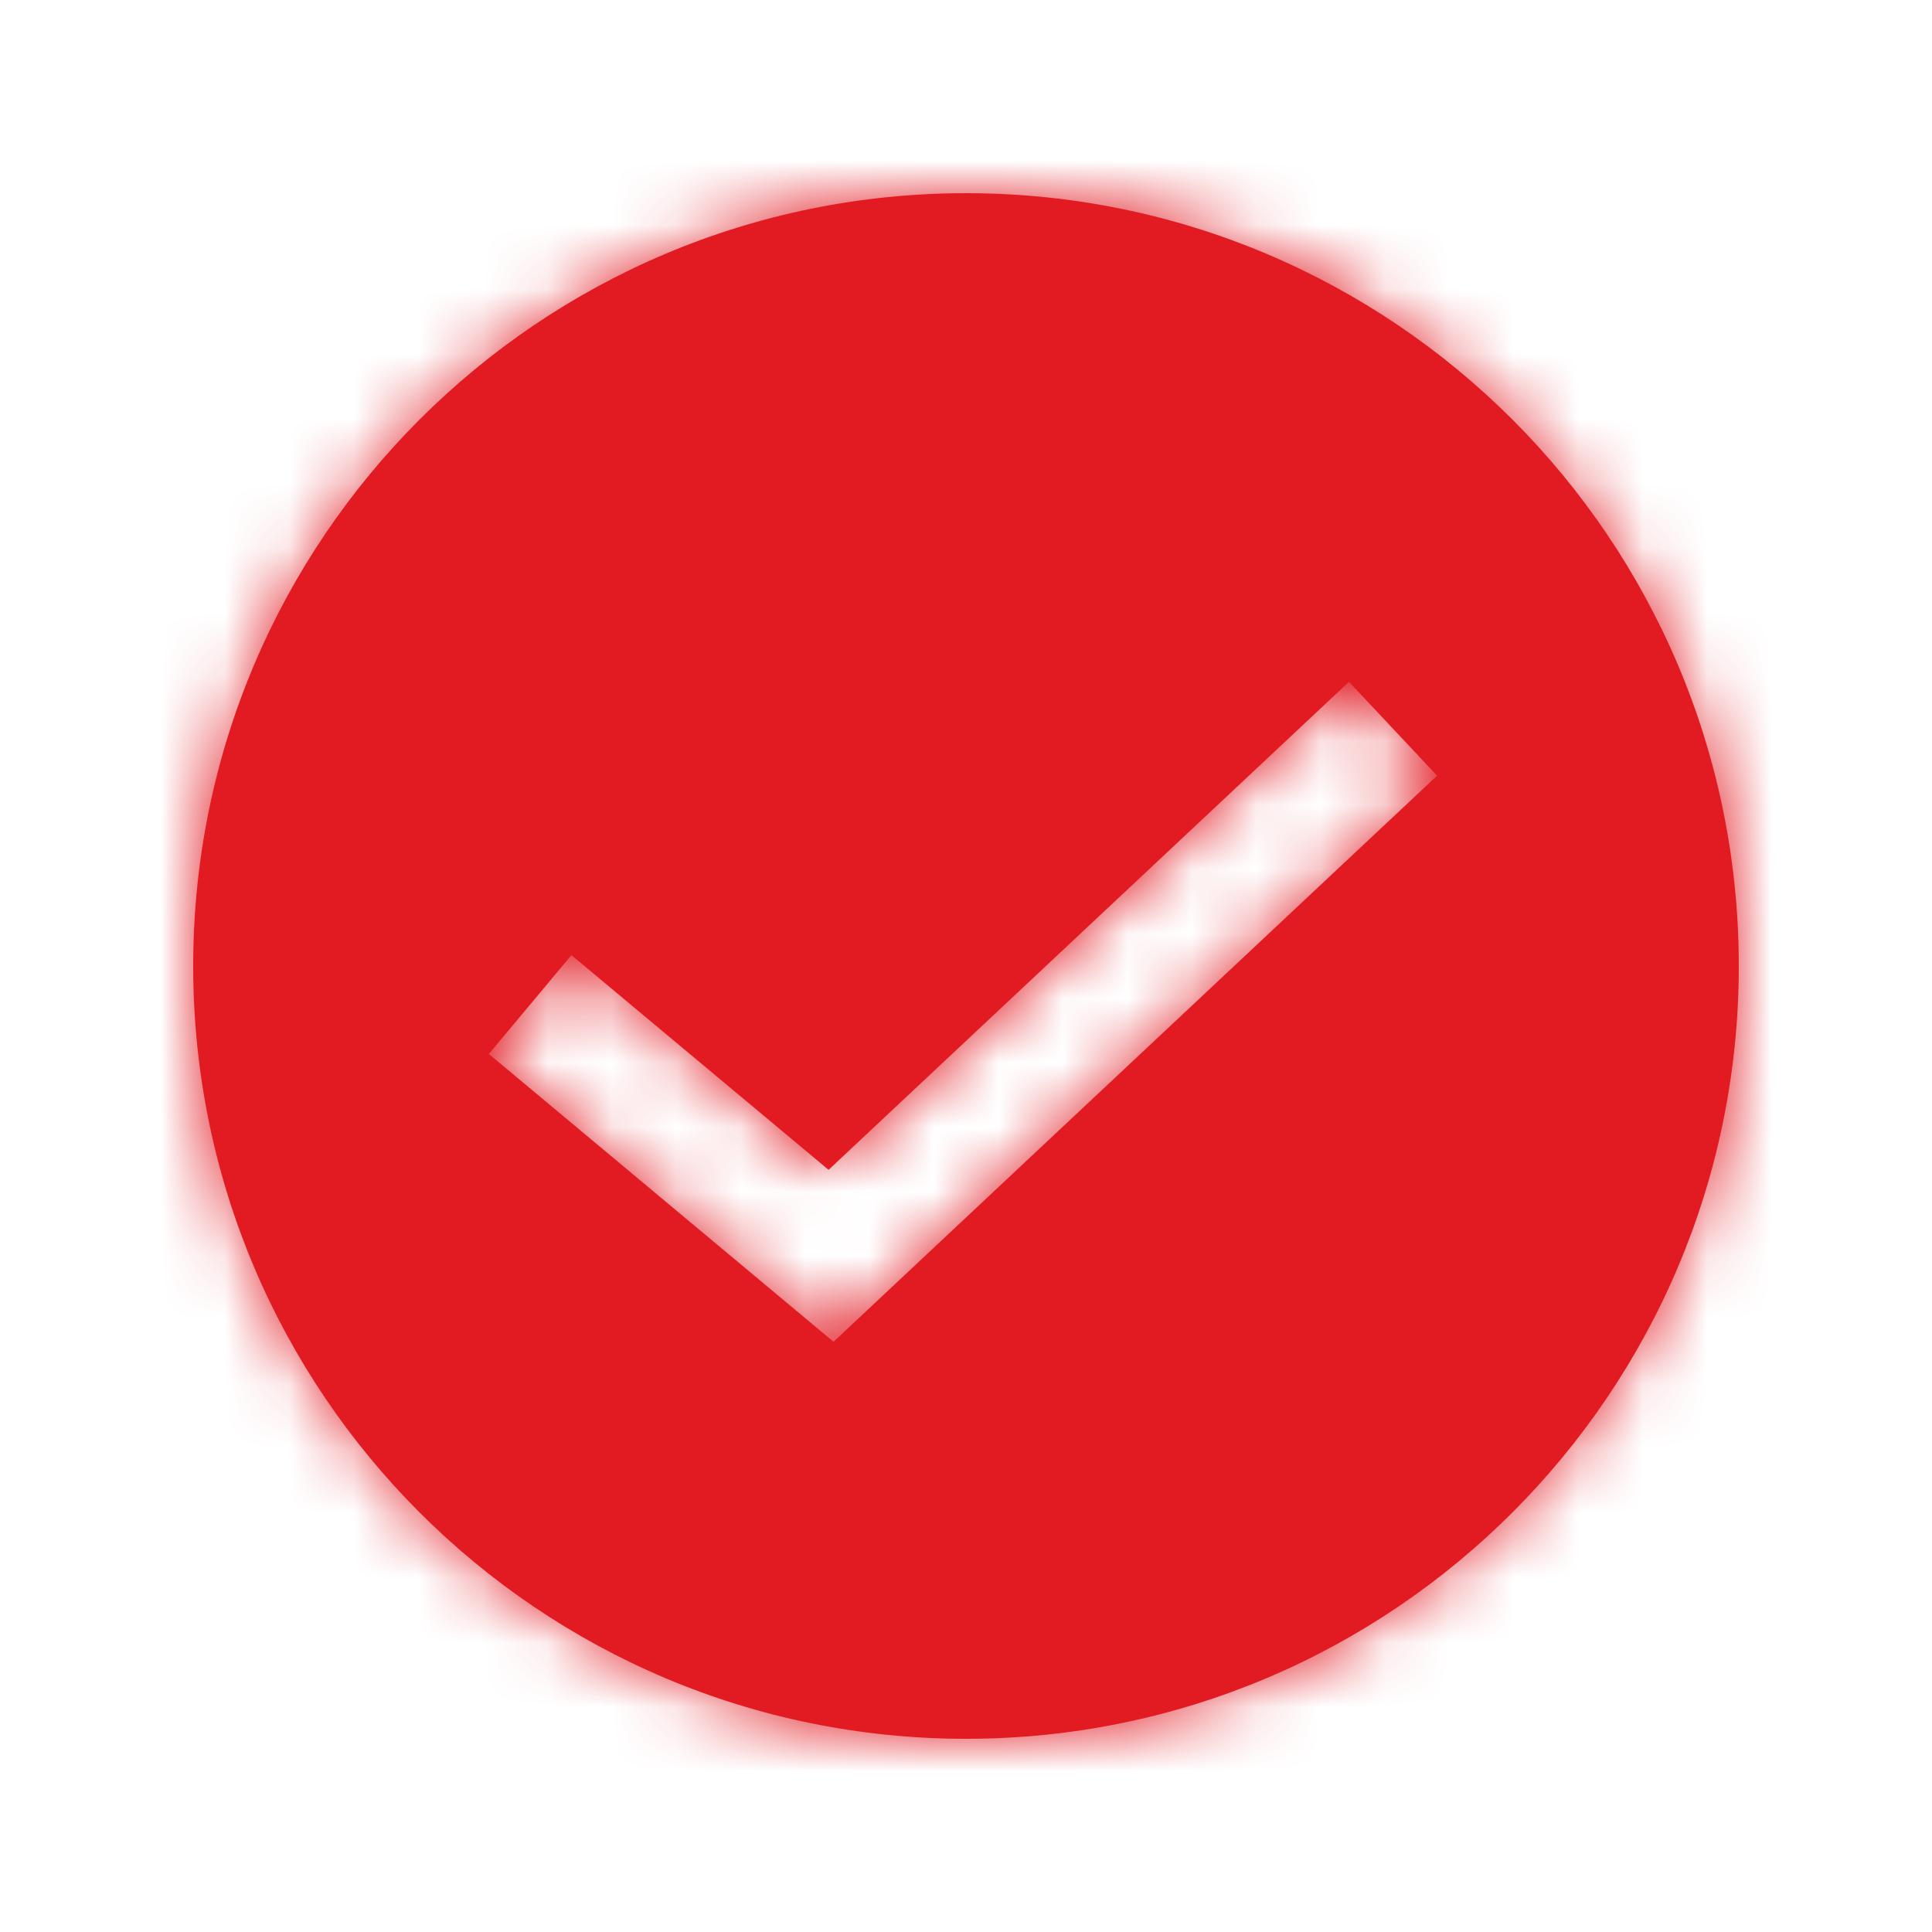 <?xml version="1.0" encoding="UTF-8"?>
<svg width="30px" height="30px" viewBox="0 0 30 30" version="1.1" xmlns="http://www.w3.org/2000/svg" xmlns:xlink="http://www.w3.org/1999/xlink">
    <!-- Generator: Sketch 58 (84663) - https://sketch.com -->
    <title>icon/check_filled</title>
    <desc>Created with Sketch.</desc>
    <defs>
        <path d="M12,0 C18.627,0 24,5.373 24,12 C24,18.627 18.627,24 12,24 C5.373,24 0,18.627 0,12 C0,5.373 5.373,0 12,0 Z M17.947,7.587 L9.866,15.165 L5.873,11.831 L4.591,13.366 L9.943,17.835 L19.315,9.045 L17.947,7.587 Z" id="path-1"></path>
    </defs>
    <g id="icon/check_filled" stroke="none" stroke-width="1" fill="none" fill-rule="evenodd">
        <g id="palette" transform="translate(3, 3)">
            <mask id="mask-2" fill="white">
                <use xlink:href="#path-1"></use>
            </mask>
            <use id="Mask" fill="#E21B23" xlink:href="#path-1"></use>
            <g id="palette/additional/lightblue" mask="url(#mask-2)" fill="#E21B23" fill-rule="nonzero">
                <g transform="translate(-62, -41)" id="color">
                    <rect x="0" y="0" width="147" height="106"></rect>
                </g>
            </g>
        </g>
    </g>
</svg>